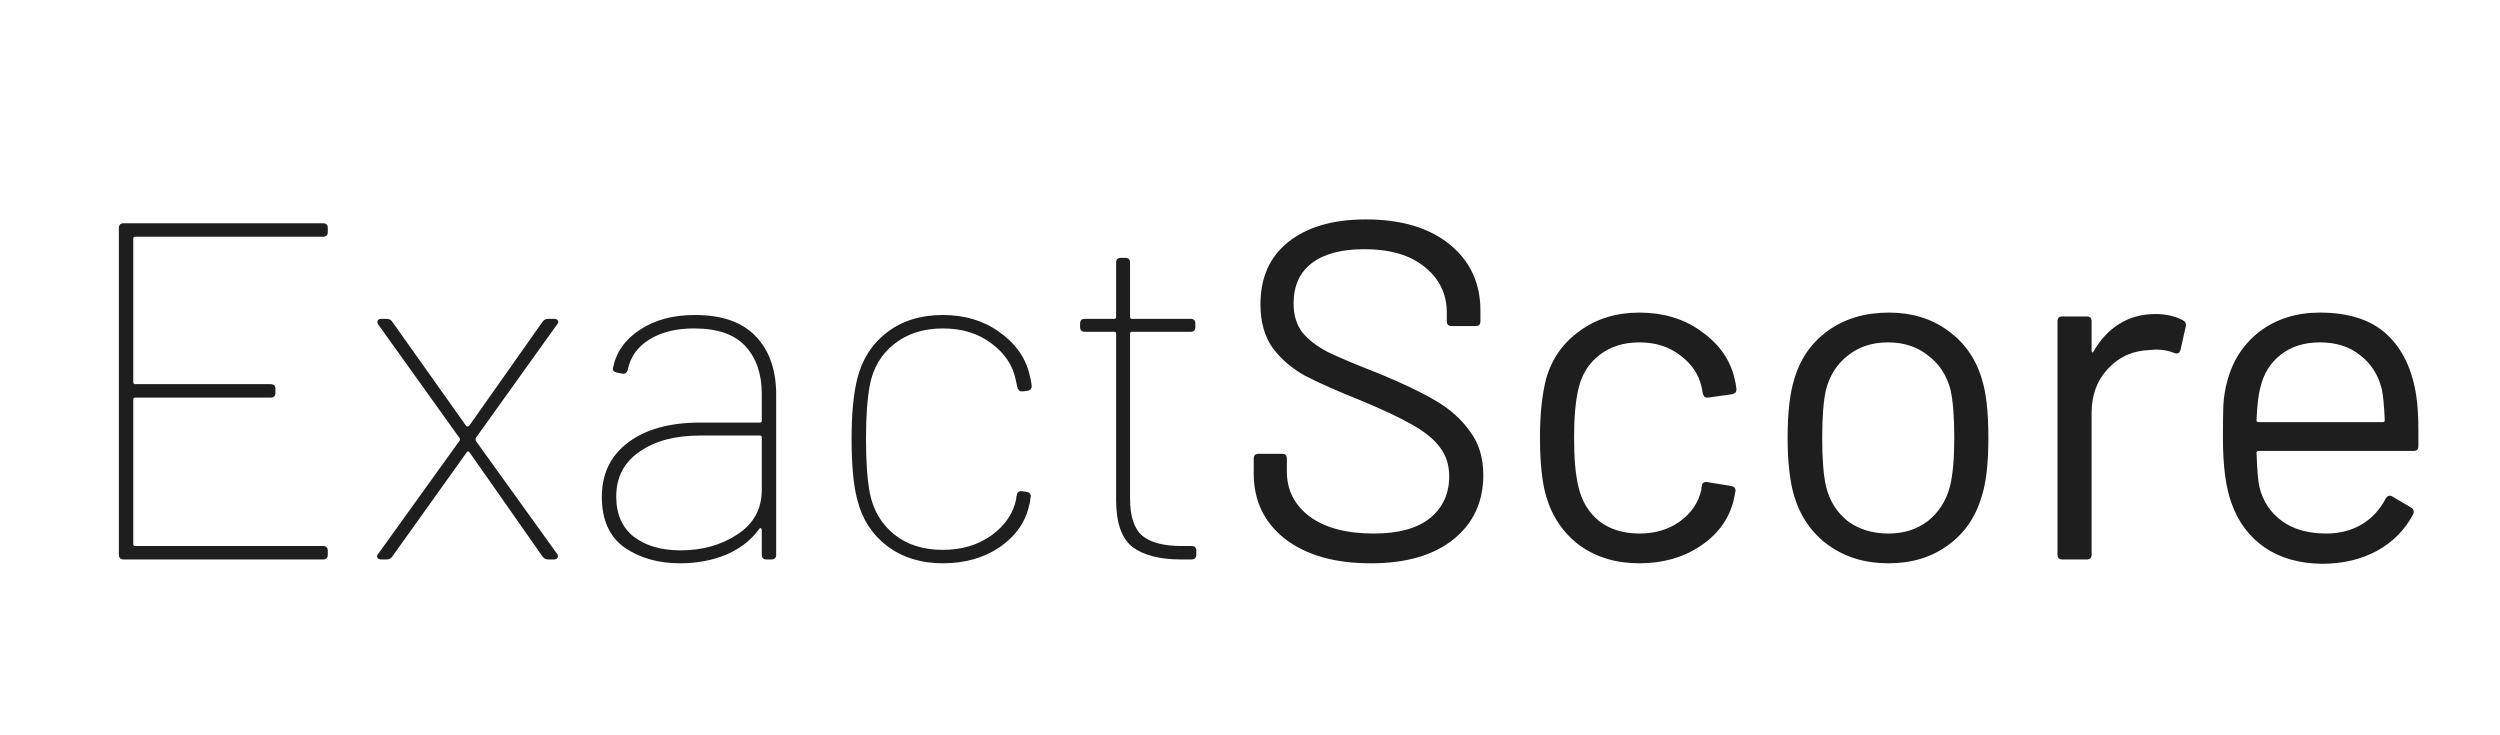 <svg width="1421" height="418" viewBox="0 0 1421 418" fill="none" xmlns="http://www.w3.org/2000/svg">
<path d="M186.32 131.814C186.32 133.634 185.41 134.544 183.59 134.544H76.847C76.119 134.544 75.755 134.908 75.755 135.636V217.263C75.755 217.991 76.119 218.355 76.847 218.355H153.833C155.653 218.355 156.563 219.265 156.563 221.085V223.269C156.563 225.089 155.653 225.999 153.833 225.999H76.847C76.119 225.999 75.755 226.363 75.755 227.091V309.264C75.755 309.992 76.119 310.356 76.847 310.356H183.59C185.41 310.356 186.32 311.266 186.32 313.086V315.27C186.32 317.09 185.41 318 183.59 318H70.295C68.475 318 67.565 317.09 67.565 315.27V129.63C67.565 127.81 68.475 126.9 70.295 126.9H183.59C185.41 126.9 186.32 127.81 186.32 129.63V131.814ZM216.668 318C215.576 318 214.848 317.636 214.484 316.908C214.12 316.18 214.302 315.452 215.03 314.724L261.167 250.569C261.531 250.023 261.531 249.477 261.167 248.931L215.03 184.503C214.666 184.139 214.484 183.593 214.484 182.865C214.484 182.501 214.666 182.137 215.03 181.773C215.394 181.409 215.94 181.227 216.668 181.227H219.671C221.127 181.227 222.219 181.773 222.947 182.865L264.989 242.106C265.171 242.288 265.444 242.379 265.808 242.379C266.172 242.379 266.445 242.288 266.627 242.106L308.396 182.865C309.124 181.773 310.216 181.227 311.672 181.227H314.948C316.04 181.227 316.768 181.591 317.132 182.319C317.496 182.865 317.314 183.593 316.586 184.503L270.449 248.931C270.267 249.477 270.267 250.023 270.449 250.569L316.586 314.724C316.95 315.088 317.132 315.634 317.132 316.362C317.132 316.726 316.95 317.09 316.586 317.454C316.222 317.818 315.676 318 314.948 318H311.672C310.216 318 309.124 317.454 308.396 316.362L266.9 257.121C266.718 256.757 266.445 256.575 266.081 256.575C265.717 256.575 265.444 256.757 265.262 257.121L222.947 316.362C222.219 317.454 221.127 318 219.671 318H216.668ZM395.041 179.043C410.511 179.043 422.068 183.138 429.712 191.328C437.356 199.336 441.178 210.347 441.178 224.361V315.27C441.178 317.09 440.268 318 438.448 318H435.718C433.898 318 432.988 317.09 432.988 315.27V301.074C432.988 300.71 432.806 300.437 432.442 300.255C432.26 300.073 431.987 300.164 431.623 300.528C427.073 306.898 420.794 311.812 412.786 315.27C404.778 318.546 396.042 320.184 386.578 320.184C374.202 320.184 363.646 317.181 354.91 311.175C346.356 304.987 342.079 295.432 342.079 282.51C342.079 269.406 346.993 259.123 356.821 251.661C366.831 244.017 380.572 240.195 398.044 240.195H431.896C432.624 240.195 432.988 239.831 432.988 239.103V223.815C432.988 212.531 429.894 203.522 423.706 196.788C417.518 190.054 407.781 186.687 394.495 186.687C384.303 186.687 375.84 188.78 369.106 192.966C362.372 197.152 358.277 202.885 356.821 210.165C356.275 211.985 355.183 212.713 353.545 212.349L350.815 211.803C348.995 211.439 348.176 210.62 348.358 209.346C350.178 200.246 355.274 192.966 363.646 187.506C372.018 181.864 382.483 179.043 395.041 179.043ZM386.851 312.813C399.227 312.813 409.965 309.81 419.065 303.804C428.347 297.798 432.988 289.335 432.988 278.415V248.658C432.988 247.93 432.624 247.566 431.896 247.566H397.771C383.575 247.566 372.109 250.66 363.373 256.848C354.637 262.854 350.269 271.317 350.269 282.237C350.269 292.247 353.636 299.891 360.37 305.169C367.104 310.265 375.931 312.813 386.851 312.813ZM535.909 320.184C523.533 320.184 512.977 316.908 504.241 310.356C495.687 303.804 490.045 295.068 487.315 284.148C485.131 276.14 484.039 264.492 484.039 249.204C484.039 235.19 485.131 223.815 487.315 215.079C490.045 204.159 495.687 195.423 504.241 188.871C512.795 182.319 523.351 179.043 535.909 179.043C548.285 179.043 558.932 182.228 567.85 188.598C576.95 194.968 582.683 202.885 585.049 212.349C585.777 215.079 586.232 217.354 586.414 219.174V219.72C586.414 220.994 585.595 221.813 583.957 222.177L581.227 222.45H580.681C579.407 222.45 578.588 221.631 578.224 219.993L577.405 216.171C575.767 207.799 571.126 200.792 563.482 195.15C556.02 189.508 546.829 186.687 535.909 186.687C524.807 186.687 515.525 189.69 508.063 195.696C500.783 201.52 496.233 209.255 494.413 218.901C492.957 226.545 492.229 236.737 492.229 249.477C492.229 262.399 492.957 272.682 494.413 280.326C496.415 290.154 501.056 297.98 508.336 303.804C515.616 309.628 524.807 312.54 535.909 312.54C546.647 312.54 555.838 309.81 563.482 304.35C571.308 298.708 576.04 291.701 577.678 283.329V282.237L577.951 281.691C577.951 280.781 578.224 280.144 578.77 279.78C579.316 279.234 580.044 279.052 580.954 279.234L583.411 279.507C585.231 279.871 586.05 280.872 585.868 282.51C585.686 282.874 585.595 283.42 585.595 284.148C585.595 284.876 585.413 285.786 585.049 286.878C583.047 296.524 577.496 304.532 568.396 310.902C559.296 317.09 548.467 320.184 535.909 320.184ZM677.259 310.356C679.079 310.356 679.989 311.266 679.989 313.086V315.27C679.989 317.09 679.079 318 677.259 318H671.253C659.241 318 650.05 315.634 643.68 310.902C637.492 305.988 634.398 297.07 634.398 284.148V189.69C634.398 188.962 634.034 188.598 633.306 188.598H616.653C614.833 188.598 613.923 187.688 613.923 185.868V183.957C613.923 182.137 614.833 181.227 616.653 181.227H633.306C634.034 181.227 634.398 180.863 634.398 180.135V149.286C634.398 147.466 635.308 146.556 637.128 146.556H639.585C641.405 146.556 642.315 147.466 642.315 149.286V180.135C642.315 180.863 642.679 181.227 643.407 181.227H676.713C678.533 181.227 679.443 182.137 679.443 183.957V185.868C679.443 187.688 678.533 188.598 676.713 188.598H643.407C642.679 188.598 642.315 188.962 642.315 189.69V283.329C642.315 293.521 644.681 300.619 649.413 304.623C654.145 308.445 661.607 310.356 671.799 310.356H677.259ZM779.229 320.184C758.663 320.184 742.374 315.543 730.362 306.261C718.532 296.979 712.617 284.603 712.617 269.133V260.67C712.617 258.85 713.527 257.94 715.347 257.94H728.724C730.544 257.94 731.454 258.85 731.454 260.67V268.041C731.454 278.597 735.822 287.151 744.558 293.703C753.294 300.073 765.397 303.258 780.867 303.258C794.881 303.258 805.528 300.346 812.808 294.522C820.088 288.516 823.728 280.599 823.728 270.771C823.728 264.401 821.999 258.941 818.541 254.391C815.265 249.841 810.078 245.564 802.98 241.56C796.064 237.556 786.236 232.915 773.496 227.637C759.846 222.177 749.199 217.445 741.555 213.441C734.093 209.255 727.996 203.977 723.264 197.607C718.714 191.055 716.439 182.865 716.439 173.037C716.439 157.749 721.717 145.919 732.273 137.547C743.011 128.993 757.662 124.716 776.226 124.716C796.428 124.716 812.353 129.448 824.001 138.912C835.649 148.376 841.473 160.934 841.473 176.586V182.592C841.473 184.412 840.563 185.322 838.743 185.322H825.093C823.273 185.322 822.363 184.412 822.363 182.592V177.678C822.363 167.122 818.177 158.477 809.805 151.743C801.615 145.009 790.149 141.642 775.407 141.642C762.485 141.642 752.566 144.281 745.65 149.559C738.734 154.837 735.276 162.481 735.276 172.491C735.276 179.043 736.914 184.503 740.19 188.871C743.648 193.057 748.471 196.788 754.659 200.064C761.029 203.158 770.766 207.253 783.87 212.349C797.156 217.809 807.803 222.905 815.811 227.637C824.001 232.369 830.553 238.193 835.467 245.109C840.563 251.843 843.111 260.124 843.111 269.952C843.111 285.24 837.469 297.434 826.185 306.534C814.901 315.634 799.249 320.184 779.229 320.184ZM931.832 320.184C918.728 320.184 907.444 316.817 897.98 310.083C888.698 303.167 882.328 293.885 878.87 282.237C876.504 274.229 875.321 262.945 875.321 248.385C875.321 235.281 876.504 224.179 878.87 215.079C882.146 203.795 888.516 194.786 897.98 188.052C907.444 181.136 918.728 177.678 931.832 177.678C945.118 177.678 956.584 181.045 966.23 187.779C976.058 194.513 982.428 202.885 985.34 212.895C986.25 216.171 986.796 218.901 986.978 221.085V221.631C986.978 222.905 986.159 223.724 984.521 224.088L970.871 225.999H970.325C969.051 225.999 968.232 225.18 967.868 223.542L967.049 219.447C965.411 212.531 961.407 206.707 955.037 201.975C948.667 197.061 940.932 194.604 931.832 194.604C922.732 194.604 915.088 197.061 908.9 201.975C902.894 206.707 898.981 213.077 897.161 221.085C895.523 228.001 894.704 237.192 894.704 248.658C894.704 260.67 895.523 269.952 897.161 276.504C898.981 284.694 902.894 291.246 908.9 296.16C915.088 300.892 922.732 303.258 931.832 303.258C940.75 303.258 948.394 300.983 954.764 296.433C961.316 291.701 965.411 285.695 967.049 278.415V277.323L967.322 276.231C967.504 274.411 968.596 273.683 970.598 274.047L983.975 276.231C985.795 276.595 986.614 277.596 986.432 279.234L985.34 284.694C982.61 295.25 976.331 303.804 966.503 310.356C956.675 316.908 945.118 320.184 931.832 320.184ZM1073.41 320.184C1060.31 320.184 1049.02 316.817 1039.56 310.083C1030.09 303.349 1023.54 294.067 1019.9 282.237C1017.35 273.865 1016.08 262.672 1016.08 248.658C1016.08 234.644 1017.35 223.542 1019.9 215.352C1023.36 203.704 1029.82 194.513 1039.28 187.779C1048.75 181.045 1060.21 177.678 1073.68 177.678C1086.6 177.678 1097.71 181.045 1106.99 187.779C1116.45 194.513 1122.91 203.613 1126.37 215.079C1128.92 222.905 1130.19 234.098 1130.19 248.658C1130.19 263.4 1128.92 274.593 1126.37 282.237C1122.91 294.067 1116.45 303.349 1106.99 310.083C1097.71 316.817 1086.51 320.184 1073.41 320.184ZM1073.41 303.258C1082.15 303.258 1089.61 300.892 1095.8 296.16C1101.98 291.246 1106.17 284.694 1108.35 276.504C1109.99 269.952 1110.81 260.761 1110.81 248.931C1110.81 236.919 1110.08 227.728 1108.63 221.358C1106.44 213.168 1102.17 206.707 1095.8 201.975C1089.61 197.061 1082.05 194.604 1073.14 194.604C1064.22 194.604 1056.67 197.061 1050.48 201.975C1044.29 206.707 1040.1 213.168 1037.92 221.358C1036.46 227.728 1035.74 236.919 1035.74 248.931C1035.74 260.943 1036.46 270.134 1037.92 276.504C1039.92 284.694 1044.02 291.246 1050.2 296.16C1056.57 300.892 1064.31 303.258 1073.41 303.258ZM1225.18 178.497C1231.18 178.497 1236.37 179.68 1240.74 182.046C1242.19 182.774 1242.74 183.957 1242.38 185.595L1239.37 198.972C1238.83 200.792 1237.64 201.338 1235.82 200.61C1232.73 199.336 1229.18 198.699 1225.18 198.699L1221.63 198.972C1212.16 199.336 1204.34 202.885 1198.15 209.619C1191.96 216.171 1188.87 224.543 1188.87 234.735V315.27C1188.87 317.09 1187.96 318 1186.14 318H1172.21C1170.39 318 1169.48 317.09 1169.48 315.27V182.592C1169.48 180.772 1170.39 179.862 1172.21 179.862H1186.14C1187.96 179.862 1188.87 180.772 1188.87 182.592V199.245C1188.87 199.791 1188.96 200.155 1189.14 200.337C1189.5 200.337 1189.78 200.155 1189.96 199.791C1193.78 193.057 1198.6 187.87 1204.43 184.23C1210.43 180.408 1217.35 178.497 1225.18 178.497ZM1373.52 225.726C1374.25 230.822 1374.61 237.192 1374.61 244.836V253.572C1374.61 255.392 1373.7 256.302 1371.88 256.302H1283.7C1282.97 256.302 1282.61 256.666 1282.61 257.394C1282.97 267.404 1283.52 273.865 1284.25 276.777C1286.25 284.967 1290.53 291.428 1297.08 296.16C1303.63 300.892 1312 303.258 1322.19 303.258C1329.84 303.258 1336.57 301.529 1342.4 298.071C1348.22 294.613 1352.77 289.699 1356.05 283.329C1357.14 281.691 1358.41 281.327 1359.87 282.237L1370.51 288.516C1371.97 289.426 1372.33 290.7 1371.61 292.338C1367.06 301.074 1360.23 307.99 1351.13 313.086C1342.03 318 1331.57 320.457 1319.74 320.457C1306.81 320.275 1295.99 317.181 1287.25 311.175C1278.51 305.169 1272.23 296.797 1268.41 286.059C1265.14 277.323 1263.5 264.765 1263.5 248.385C1263.5 240.741 1263.59 234.553 1263.77 229.821C1264.14 224.907 1264.86 220.539 1265.96 216.717C1269.05 204.887 1275.24 195.423 1284.52 188.325C1293.98 181.227 1305.36 177.678 1318.64 177.678C1335.21 177.678 1347.95 181.864 1356.86 190.236C1365.78 198.608 1371.33 210.438 1373.52 225.726ZM1318.64 194.604C1309.73 194.604 1302.26 196.97 1296.26 201.702C1290.43 206.252 1286.61 212.44 1284.79 220.266C1283.7 224.088 1282.97 230.276 1282.61 238.83C1282.61 239.558 1282.97 239.922 1283.7 239.922H1354.41C1355.14 239.922 1355.5 239.558 1355.5 238.83C1355.14 230.64 1354.59 224.816 1353.86 221.358C1351.86 213.168 1347.76 206.707 1341.58 201.975C1335.57 197.061 1327.93 194.604 1318.64 194.604Z" fill="#1E1E1E"/>
</svg>
